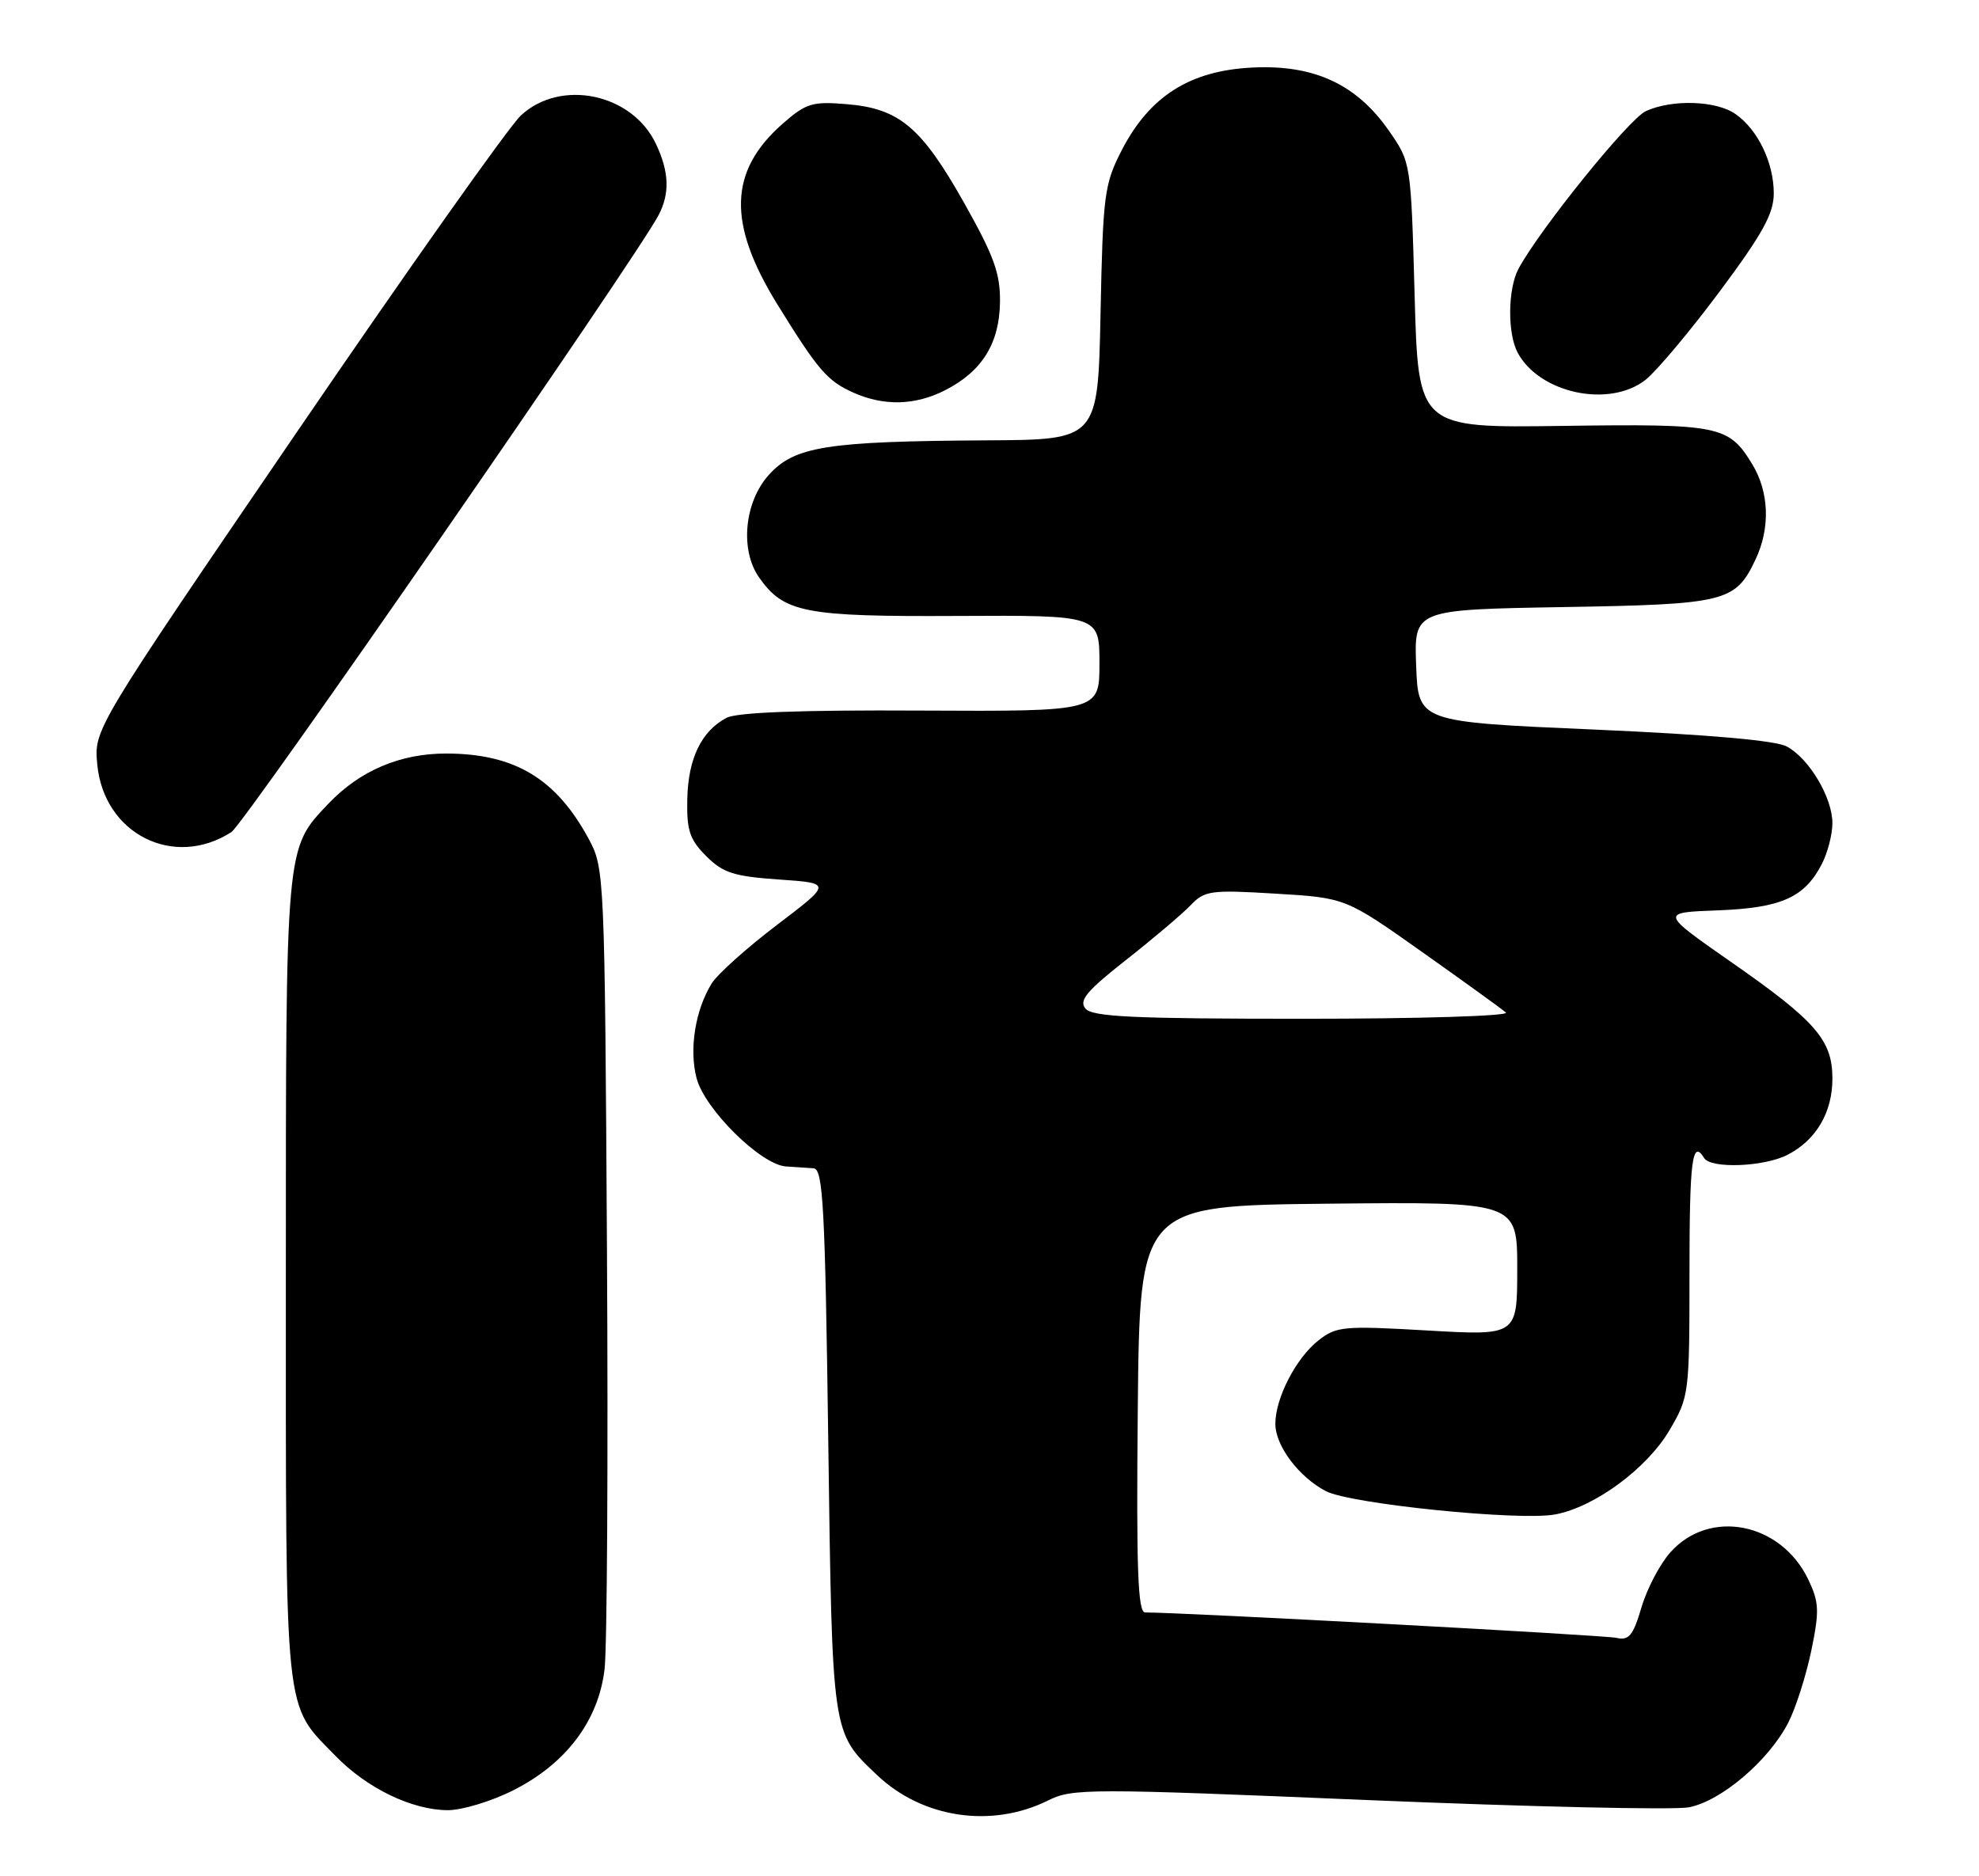 <?xml version="1.0" encoding="UTF-8" standalone="no"?>
<!DOCTYPE svg PUBLIC "-//W3C//DTD SVG 1.1//EN" "http://www.w3.org/Graphics/SVG/1.1/DTD/svg11.dtd" >
<svg xmlns="http://www.w3.org/2000/svg" xmlns:xlink="http://www.w3.org/1999/xlink" version="1.1" viewBox="0 0 270 256">
 <g >
 <path fill="currentColor"
d=" M 143.02 245.64 C 146.31 244.00 148.60 244.00 186.58 245.60 C 208.63 246.52 228.35 246.97 230.40 246.59 C 234.81 245.76 241.35 240.19 243.99 235.01 C 245.01 233.02 246.41 228.61 247.12 225.22 C 248.24 219.78 248.19 218.62 246.71 215.51 C 242.99 207.73 233.26 205.79 227.91 211.78 C 226.48 213.37 224.70 216.76 223.95 219.31 C 222.81 223.16 222.24 223.86 220.54 223.47 C 218.95 223.10 161.75 220.02 156.23 220.00 C 155.24 220.00 155.02 214.11 155.23 192.25 C 155.50 164.50 155.50 164.50 181.25 164.23 C 207.00 163.97 207.00 163.97 207.00 173.10 C 207.00 182.24 207.00 182.24 194.74 181.53 C 183.30 180.87 182.32 180.96 179.87 182.89 C 176.82 185.29 174.00 190.75 174.00 194.27 C 174.00 197.27 177.22 201.54 180.91 203.46 C 184.29 205.20 207.32 207.54 212.17 206.63 C 217.57 205.62 224.70 200.36 227.77 195.14 C 230.45 190.59 230.50 190.19 230.50 173.75 C 230.50 158.26 230.87 155.36 232.50 158.00 C 233.42 159.49 240.70 159.21 243.90 157.55 C 247.79 155.54 250.00 151.77 250.00 147.17 C 250.00 141.91 247.76 139.32 236.17 131.25 C 226.50 124.50 226.50 124.50 234.35 124.21 C 243.00 123.88 246.19 122.47 248.55 117.90 C 249.35 116.36 250.00 113.84 250.00 112.30 C 249.99 108.82 246.86 103.54 243.80 101.86 C 242.30 101.03 233.20 100.23 217.50 99.54 C 193.50 98.50 193.50 98.50 193.21 90.84 C 192.92 83.18 192.92 83.18 213.21 82.83 C 235.47 82.46 236.76 82.14 239.50 76.36 C 241.55 72.05 241.38 67.13 239.05 63.31 C 235.84 58.06 234.62 57.81 213.16 58.11 C 193.50 58.39 193.50 58.39 193.00 40.28 C 192.50 22.16 192.50 22.16 189.49 17.83 C 185.06 11.47 179.24 8.78 170.79 9.22 C 162.32 9.65 156.84 13.14 153.05 20.48 C 150.66 25.13 150.48 26.51 150.15 42.72 C 149.80 60.00 149.80 60.00 134.65 60.08 C 112.74 60.21 108.37 60.90 104.86 64.83 C 101.55 68.54 100.94 75.04 103.56 78.78 C 106.94 83.60 109.76 84.15 130.59 84.04 C 150.00 83.94 150.00 83.94 150.00 90.51 C 150.00 97.07 150.00 97.07 125.60 96.95 C 109.23 96.86 100.51 97.19 99.10 97.95 C 95.69 99.77 93.90 103.48 93.77 108.96 C 93.67 113.30 94.08 114.53 96.35 116.81 C 98.64 119.10 100.12 119.57 106.27 120.00 C 113.50 120.50 113.50 120.50 106.00 126.20 C 101.88 129.33 97.87 132.93 97.09 134.19 C 94.84 137.85 94.00 143.19 95.04 147.13 C 96.18 151.39 103.82 158.92 107.23 159.15 C 108.48 159.24 110.17 159.35 111.00 159.40 C 112.29 159.49 112.57 164.56 113.00 196.50 C 113.55 236.89 113.46 236.31 119.66 242.19 C 125.87 248.09 135.32 249.48 143.02 245.64 Z  M 70.06 244.25 C 77.25 240.61 81.64 234.78 82.48 227.77 C 82.83 224.87 82.98 199.10 82.81 170.50 C 82.51 119.43 82.46 118.43 80.34 114.50 C 75.88 106.23 70.24 102.84 60.91 102.81 C 54.60 102.80 49.10 105.14 44.80 109.66 C 38.92 115.86 39.00 114.96 39.00 174.57 C 39.00 235.17 38.70 232.30 45.75 239.55 C 50.04 243.98 56.18 246.95 61.07 246.98 C 63.03 246.99 67.08 245.76 70.06 244.25 Z  M 31.58 113.52 C 33.40 112.34 86.85 35.12 89.87 29.32 C 91.41 26.35 91.29 23.42 89.48 19.61 C 86.23 12.75 76.50 10.71 71.07 15.75 C 69.44 17.26 55.67 36.73 40.47 59.00 C 12.82 99.50 12.82 99.50 13.27 104.28 C 14.15 113.78 23.72 118.60 31.58 113.52 Z  M 128.93 53.25 C 133.97 50.68 136.34 46.89 136.43 41.28 C 136.49 37.32 135.64 34.98 131.52 27.65 C 125.70 17.33 122.69 14.80 115.50 14.21 C 110.83 13.82 109.97 14.08 106.78 16.88 C 99.43 23.34 99.22 30.44 106.04 41.50 C 111.64 50.56 112.88 52.00 116.50 53.60 C 120.65 55.43 124.88 55.31 128.93 53.25 Z  M 224.51 51.82 C 226.03 50.61 230.59 45.18 234.64 39.74 C 240.48 31.90 242.00 29.14 242.00 26.38 C 242.00 22.20 239.83 17.69 236.78 15.56 C 234.16 13.72 228.14 13.52 224.55 15.16 C 222.24 16.21 210.03 31.34 207.17 36.68 C 205.71 39.41 205.65 45.49 207.06 48.12 C 210.04 53.68 219.57 55.70 224.51 51.82 Z  M 148.09 137.61 C 147.17 136.50 148.26 135.19 153.66 130.95 C 157.36 128.04 161.31 124.69 162.44 123.51 C 164.35 121.51 165.18 121.39 174.04 121.93 C 183.58 122.50 183.58 122.50 194.04 129.90 C 199.79 133.97 204.93 137.68 205.45 138.15 C 205.97 138.62 193.62 139.00 177.82 139.00 C 154.68 139.00 149.03 138.74 148.09 137.61 Z "/>
</g>
</svg>